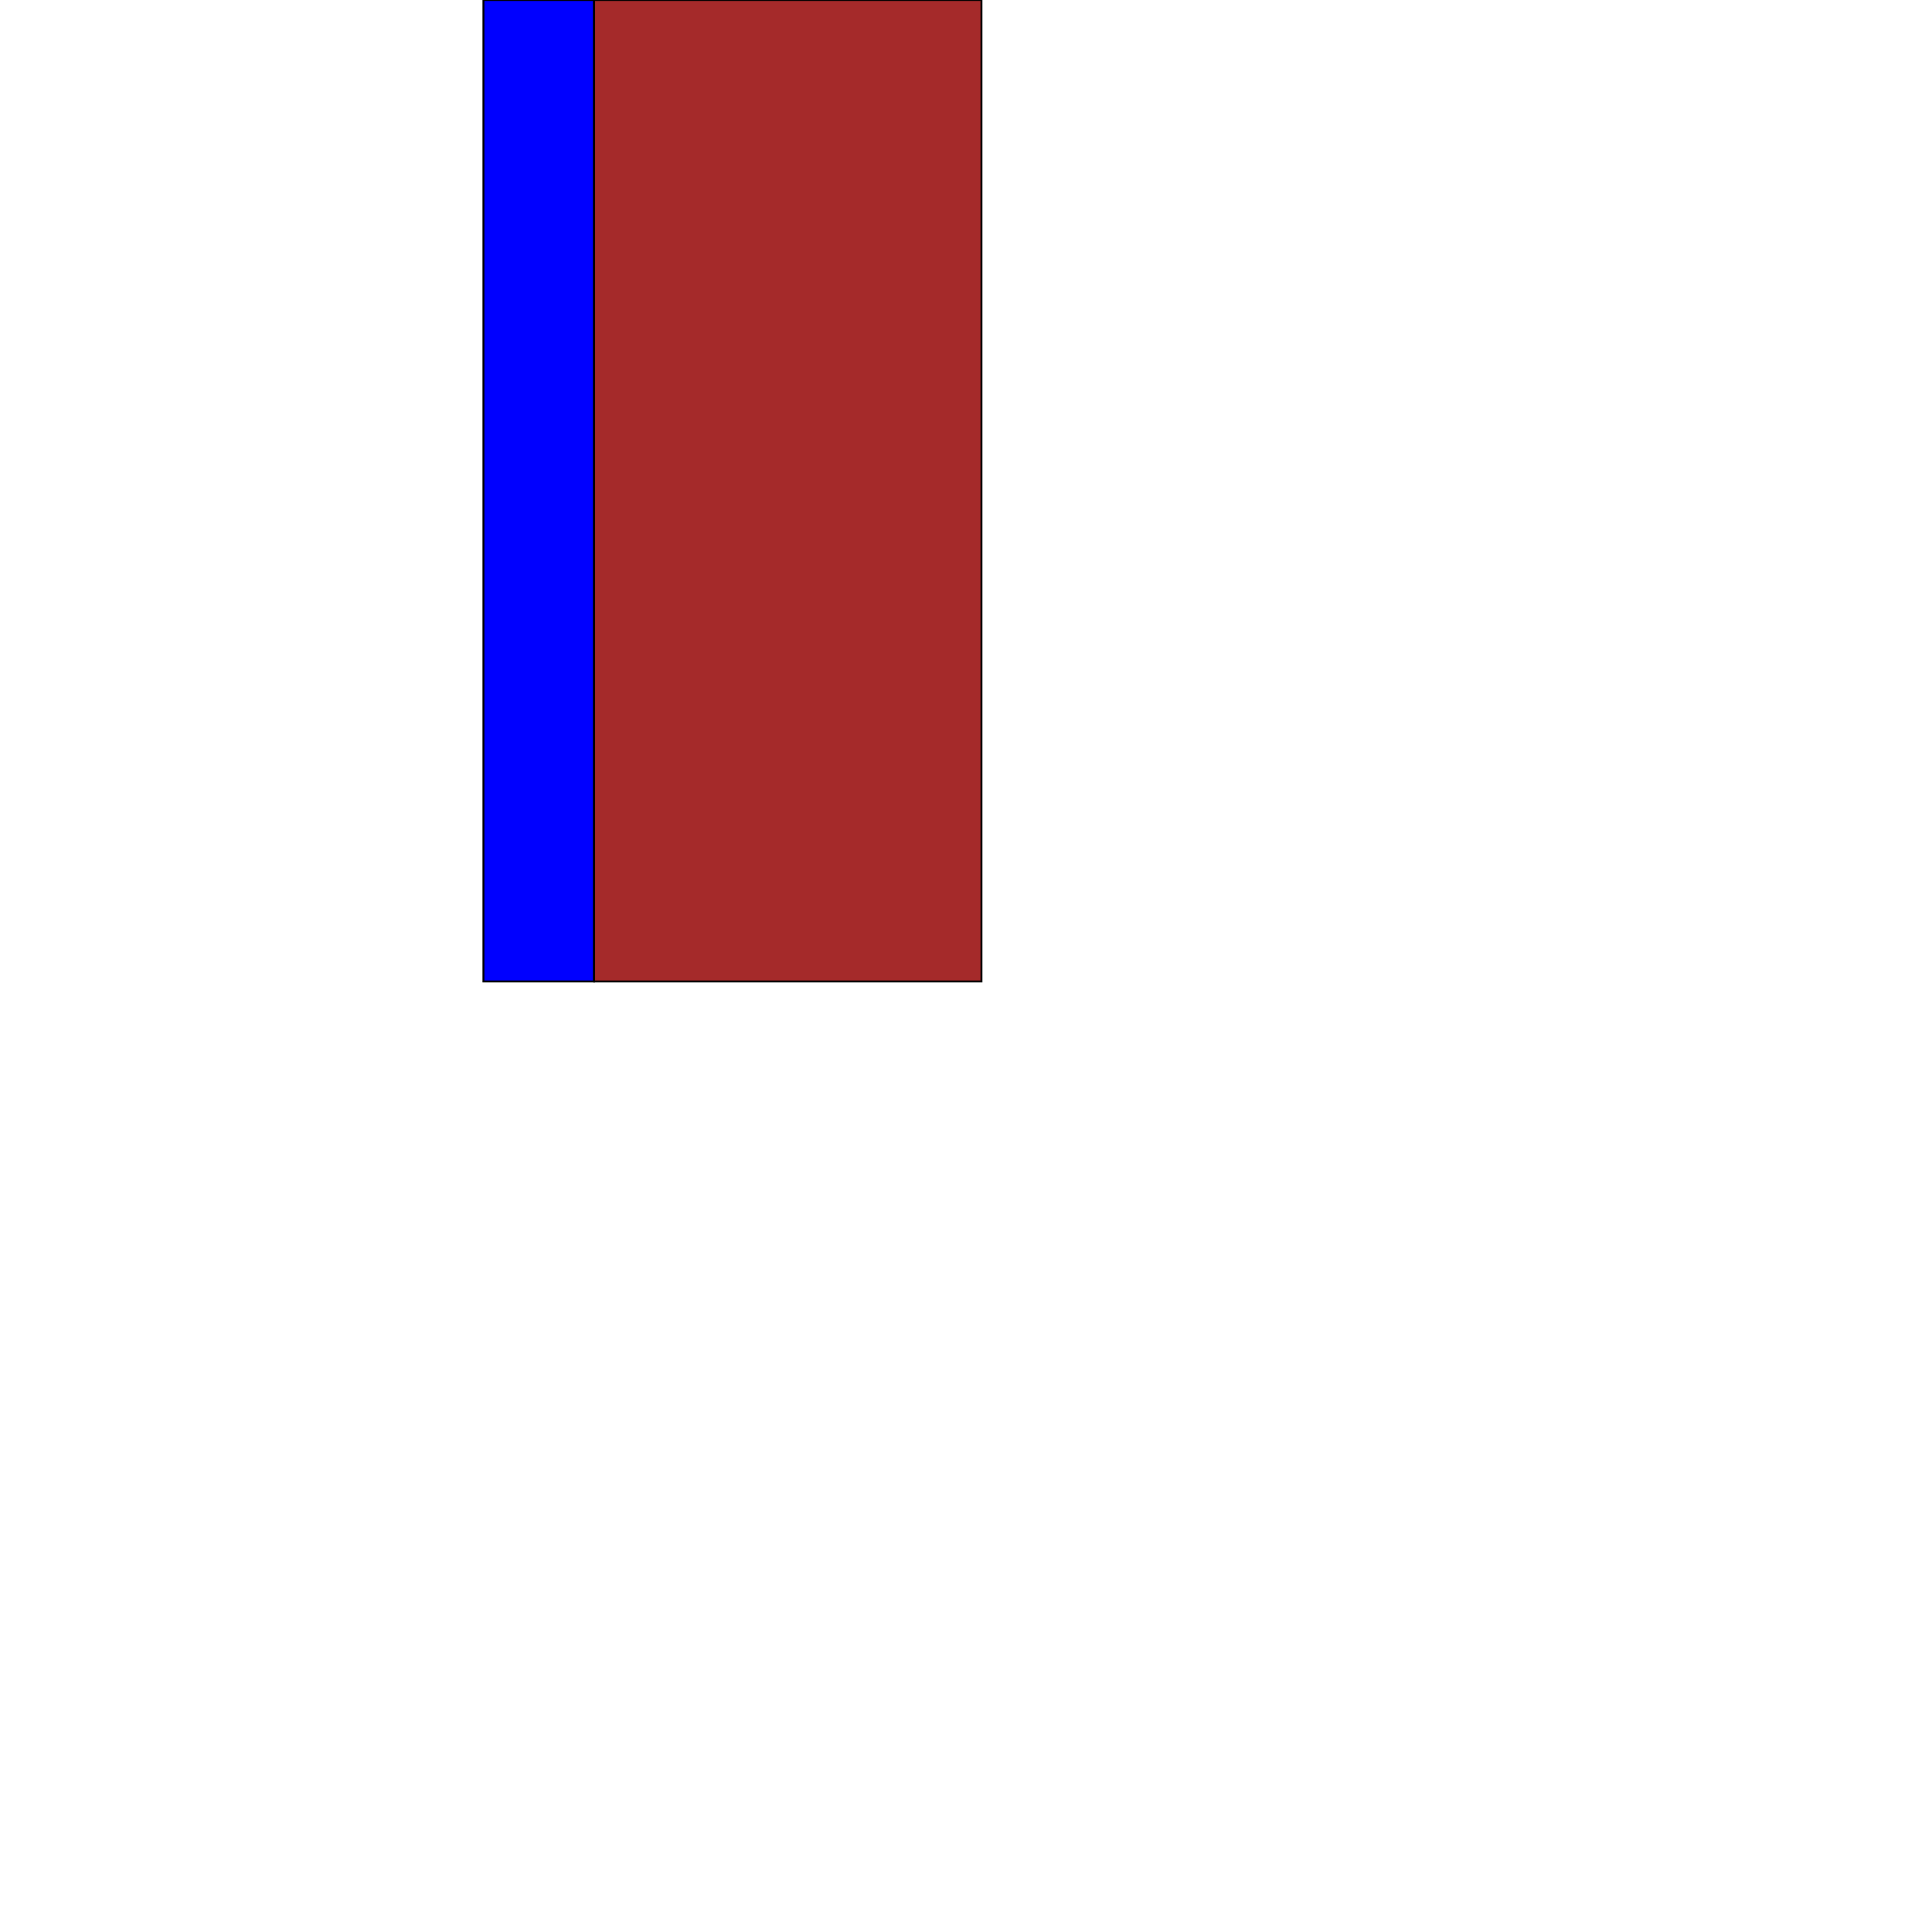 <?xml version="1.0" encoding="UTF-8" standalone="yes"?>
<!DOCTYPE svg PUBLIC "-//W3C//DTD SVG 1.0//EN" "http://www.w3.org/TR/2001/REC-SVG-20010904/DTD/svg10.dtd">
<svg height="2000" width="2000" xmlns="http://www.w3.org/2000/svg" xmlns:svg="http://www.w3.org/2000/svg" xmlns:xlink="http://www.w3.org/1999/xlink">
   <marker id="endArrow" markerHeight="8" markerUnits="strokeWidth" markerWidth="10" orient="auto" refX="1" refY="5" viewBox="0 0 10 10">
      <polyline fill="darkblue" points="0,0 10,5 0,10 1,5" />
   </marker>
   <path d="M 615.021 1016 500.456 1016 500.456 0 615.021 0 z " style="fill: blue; stroke: black; stroke-width: 0; fill-type: evenodd"  fill-opacity="1" />
   <path d="M 615.021 1016 500.456 1016 500.456 0 615.021 0 z" style="fill: none; stroke: black; stroke-width: 2; fill-type: evenodd"  fill-opacity="1" />
   <path d="M 1016 1016 615.021 1016 615.021 0 1016 0 z " style="fill: brown; stroke: black; stroke-width: 0; fill-type: evenodd"  fill-opacity="1" />
   <path d="M 1016 1016 615.021 1016 615.021 0 1016 0 z" style="fill: none; stroke: black; stroke-width: 2; fill-type: evenodd"  fill-opacity="1" />
</svg>
